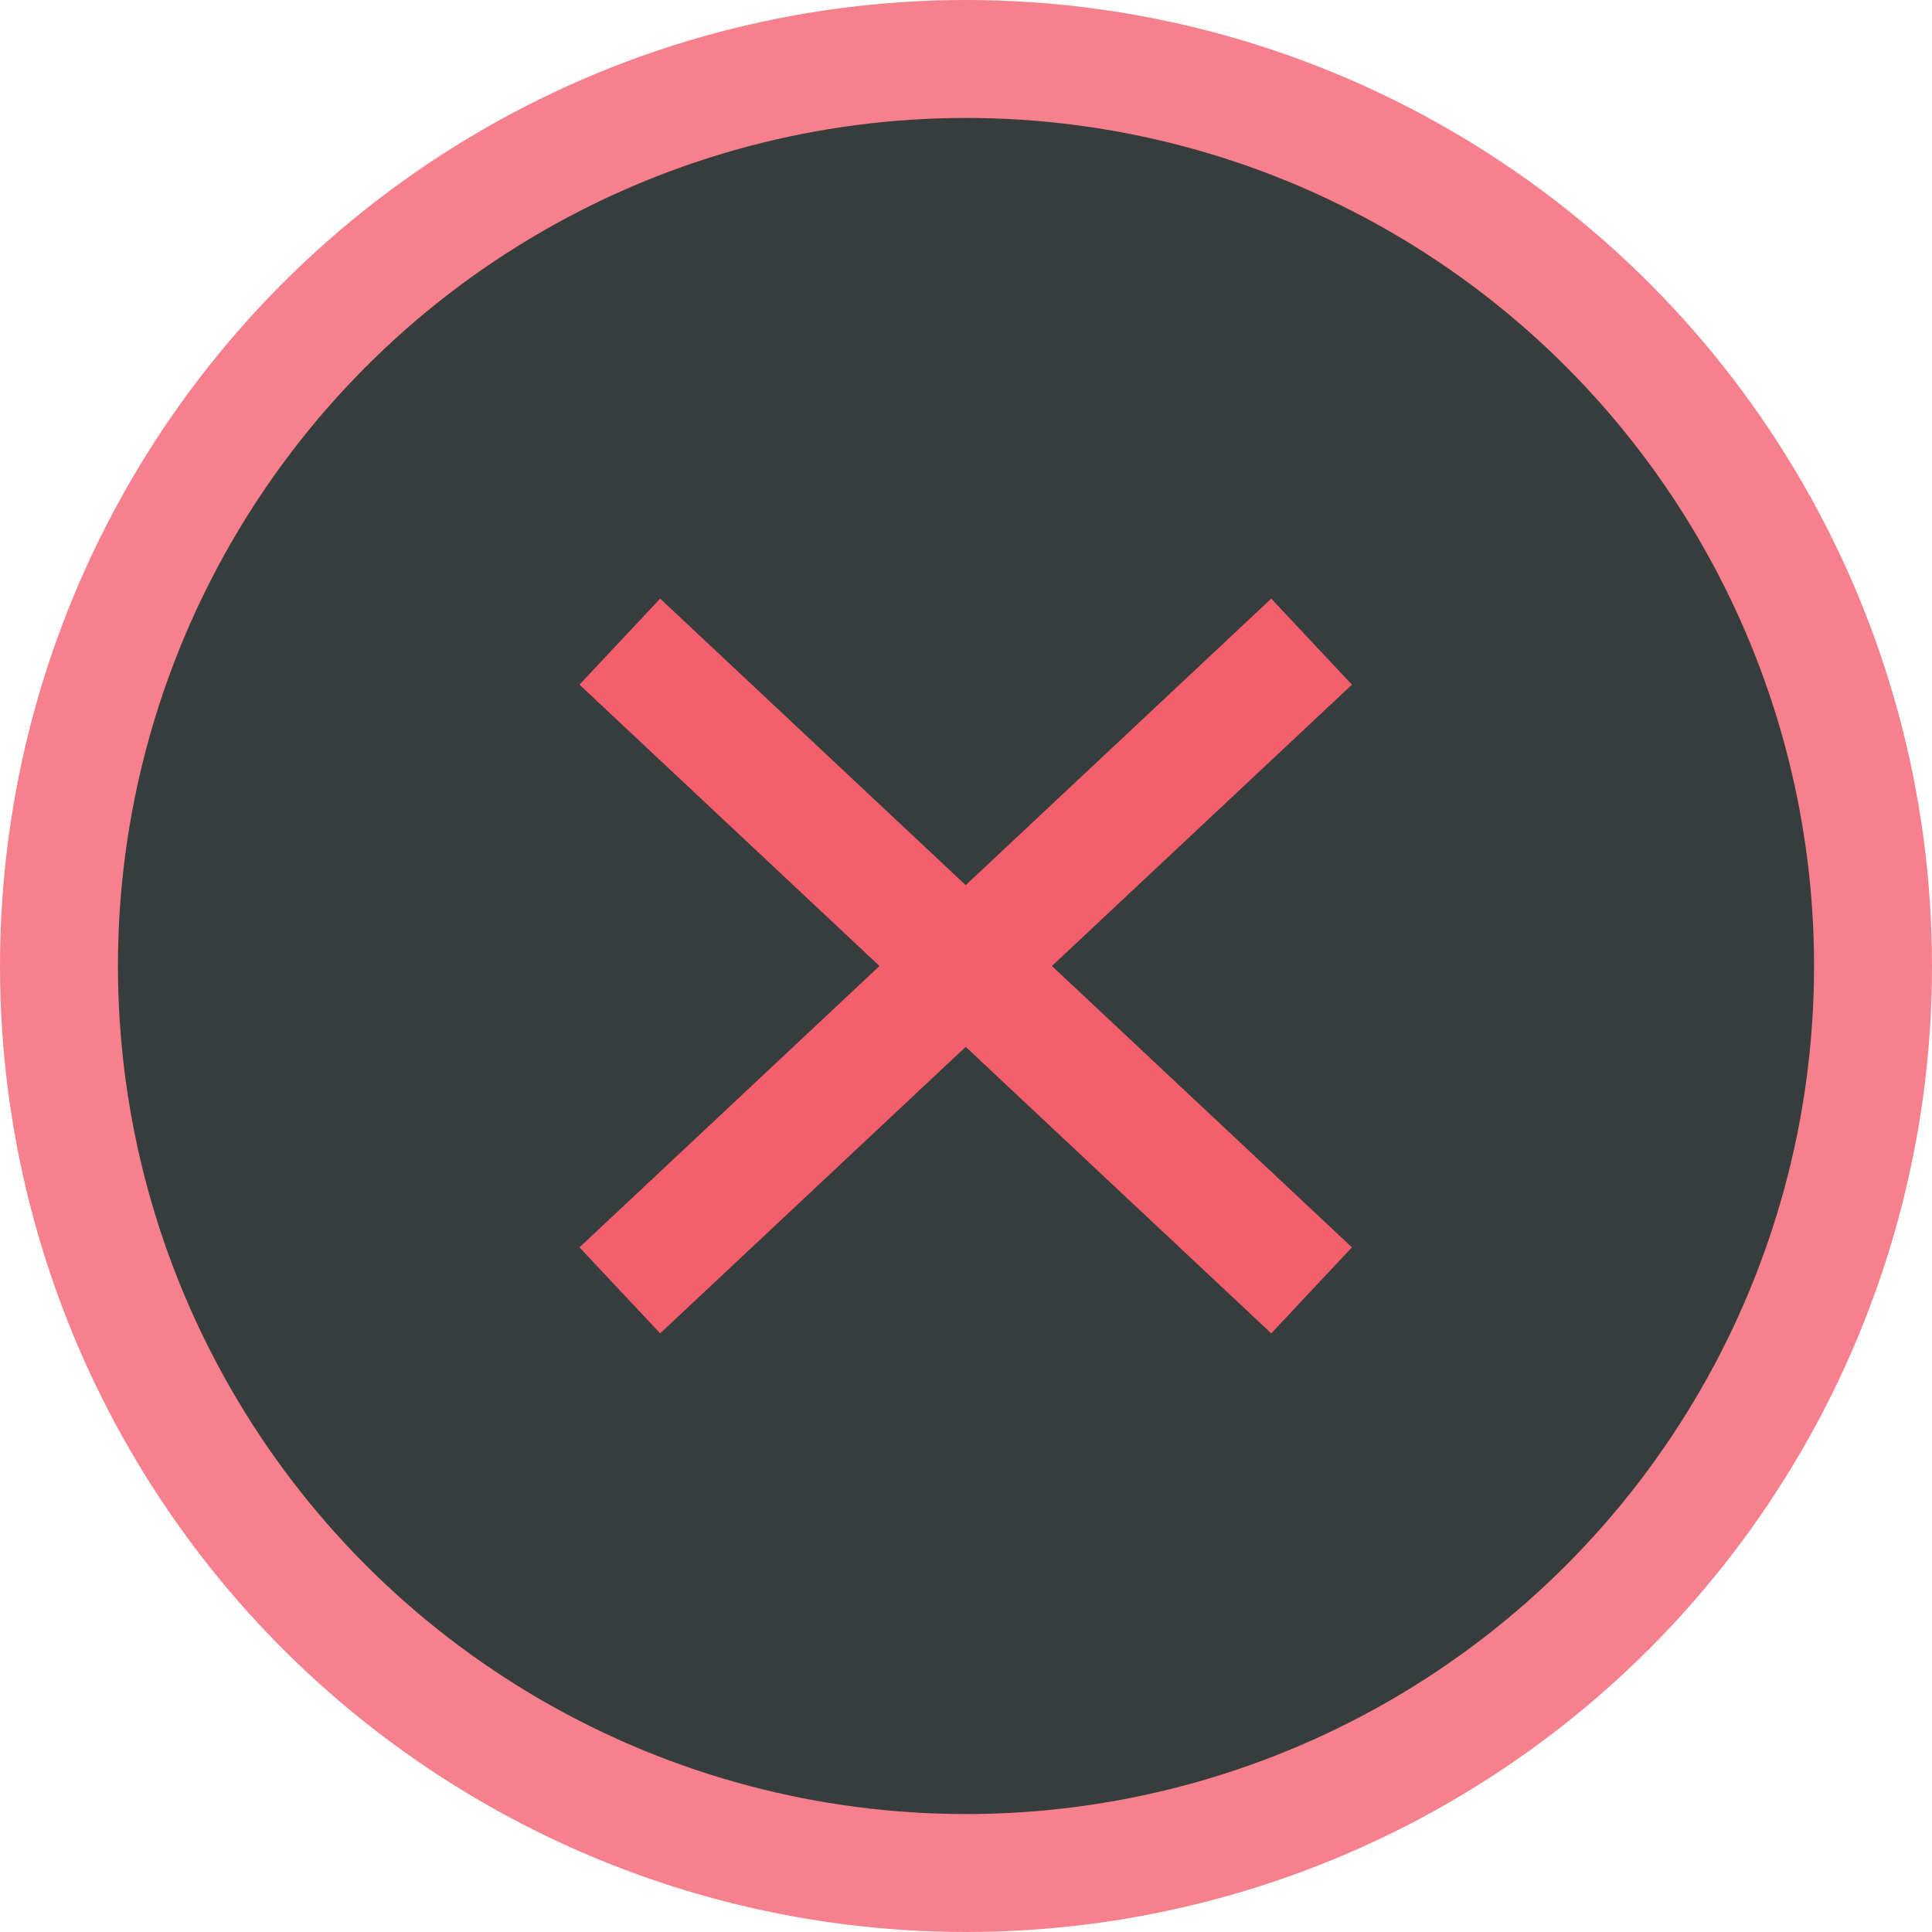 <svg id="Layer_1" data-name="Layer 1" xmlns="http://www.w3.org/2000/svg" width="32.76" height="32.76" viewBox="0 0 32.76 32.76"><defs><style>.cls-1{fill:#373C3D;stroke:#f6818c ;}.cls-1,.cls-2{stroke-miterlimit:10;stroke-width:2px;}.cls-2{fill:none;stroke:#f45f6d;}</style></defs><title>Pepsico_PD_Dashboard_Sprite</title><circle class="cls-1" cx="16.38" cy="16.38" r="15.38"/><line class="cls-2" x1="10.51" y1="21.88" x2="22.24" y2="10.88"/><line class="cls-2" x1="22.24" y1="21.88" x2="10.51" y2="10.88"/></svg>
